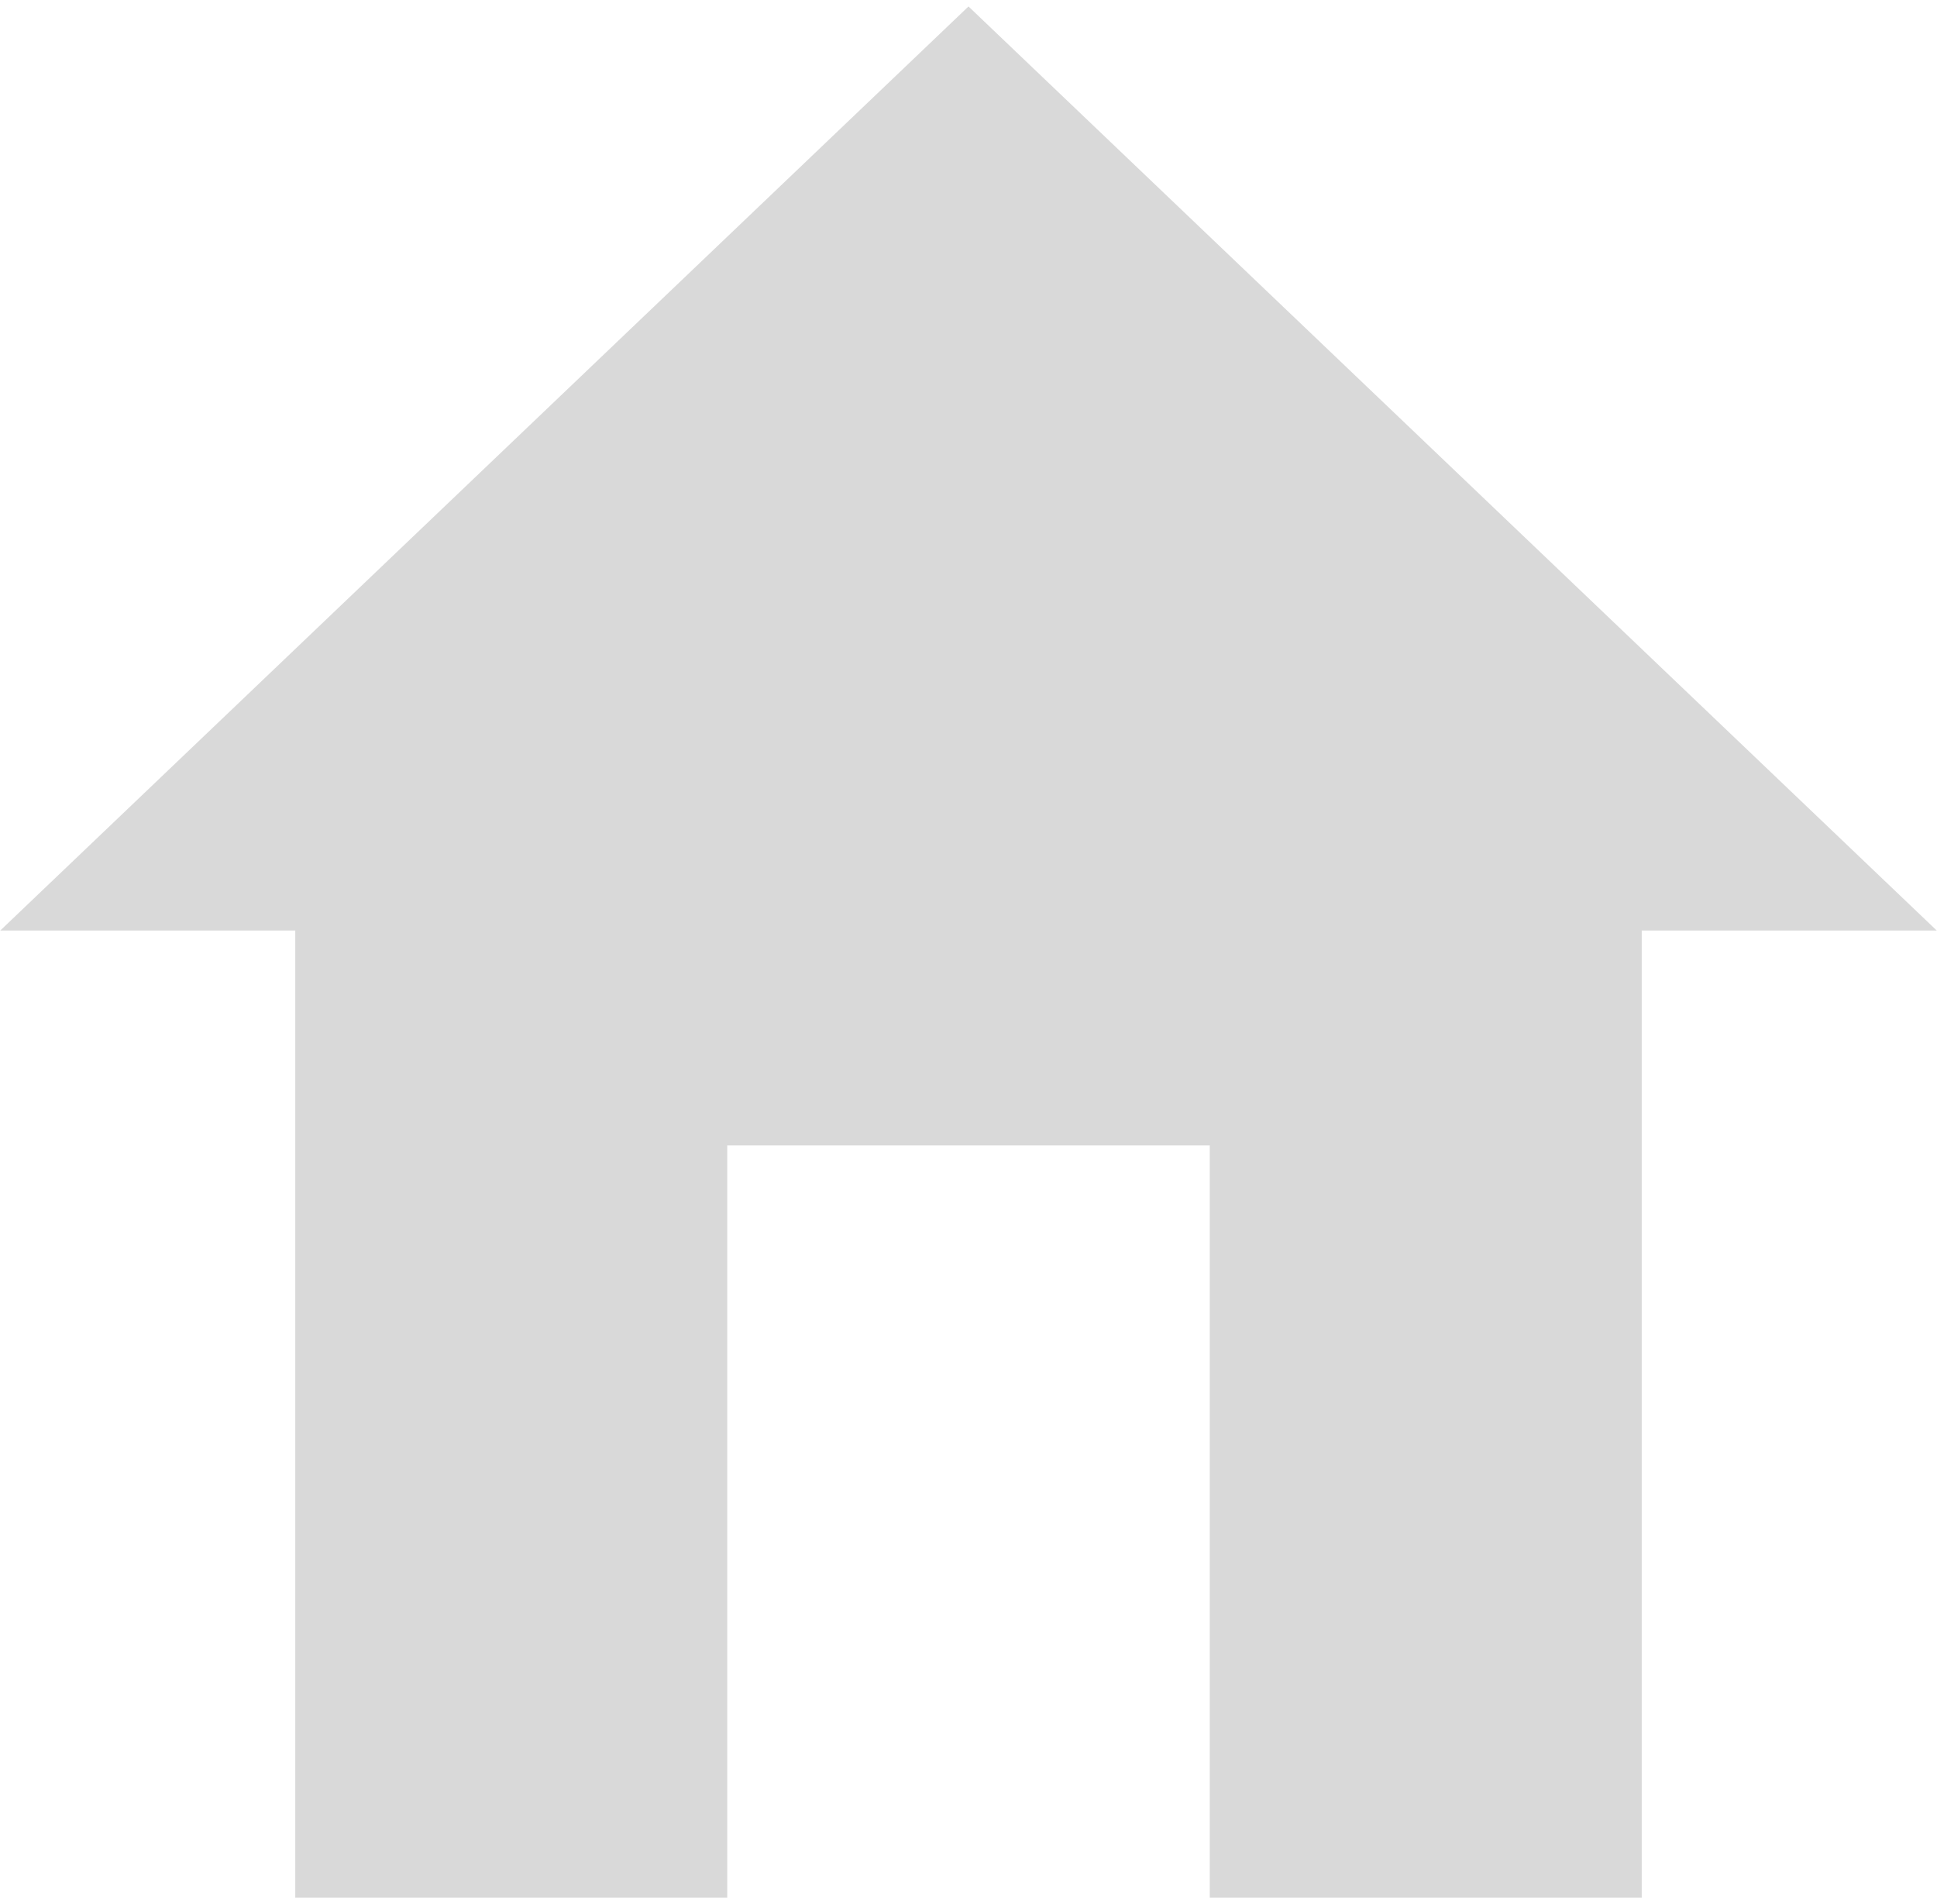 <svg width="233" height="229" viewBox="0 0 233 229" fill="none" xmlns="http://www.w3.org/2000/svg">
<path d="M116.5 0.777L232.967 111.912H197.484V228.223L145.523 228.223V137.763H87.477V228.223L35.516 228.223V111.912H0.033L116.5 0.777Z" fill="#D9D9D9"/>
</svg>
